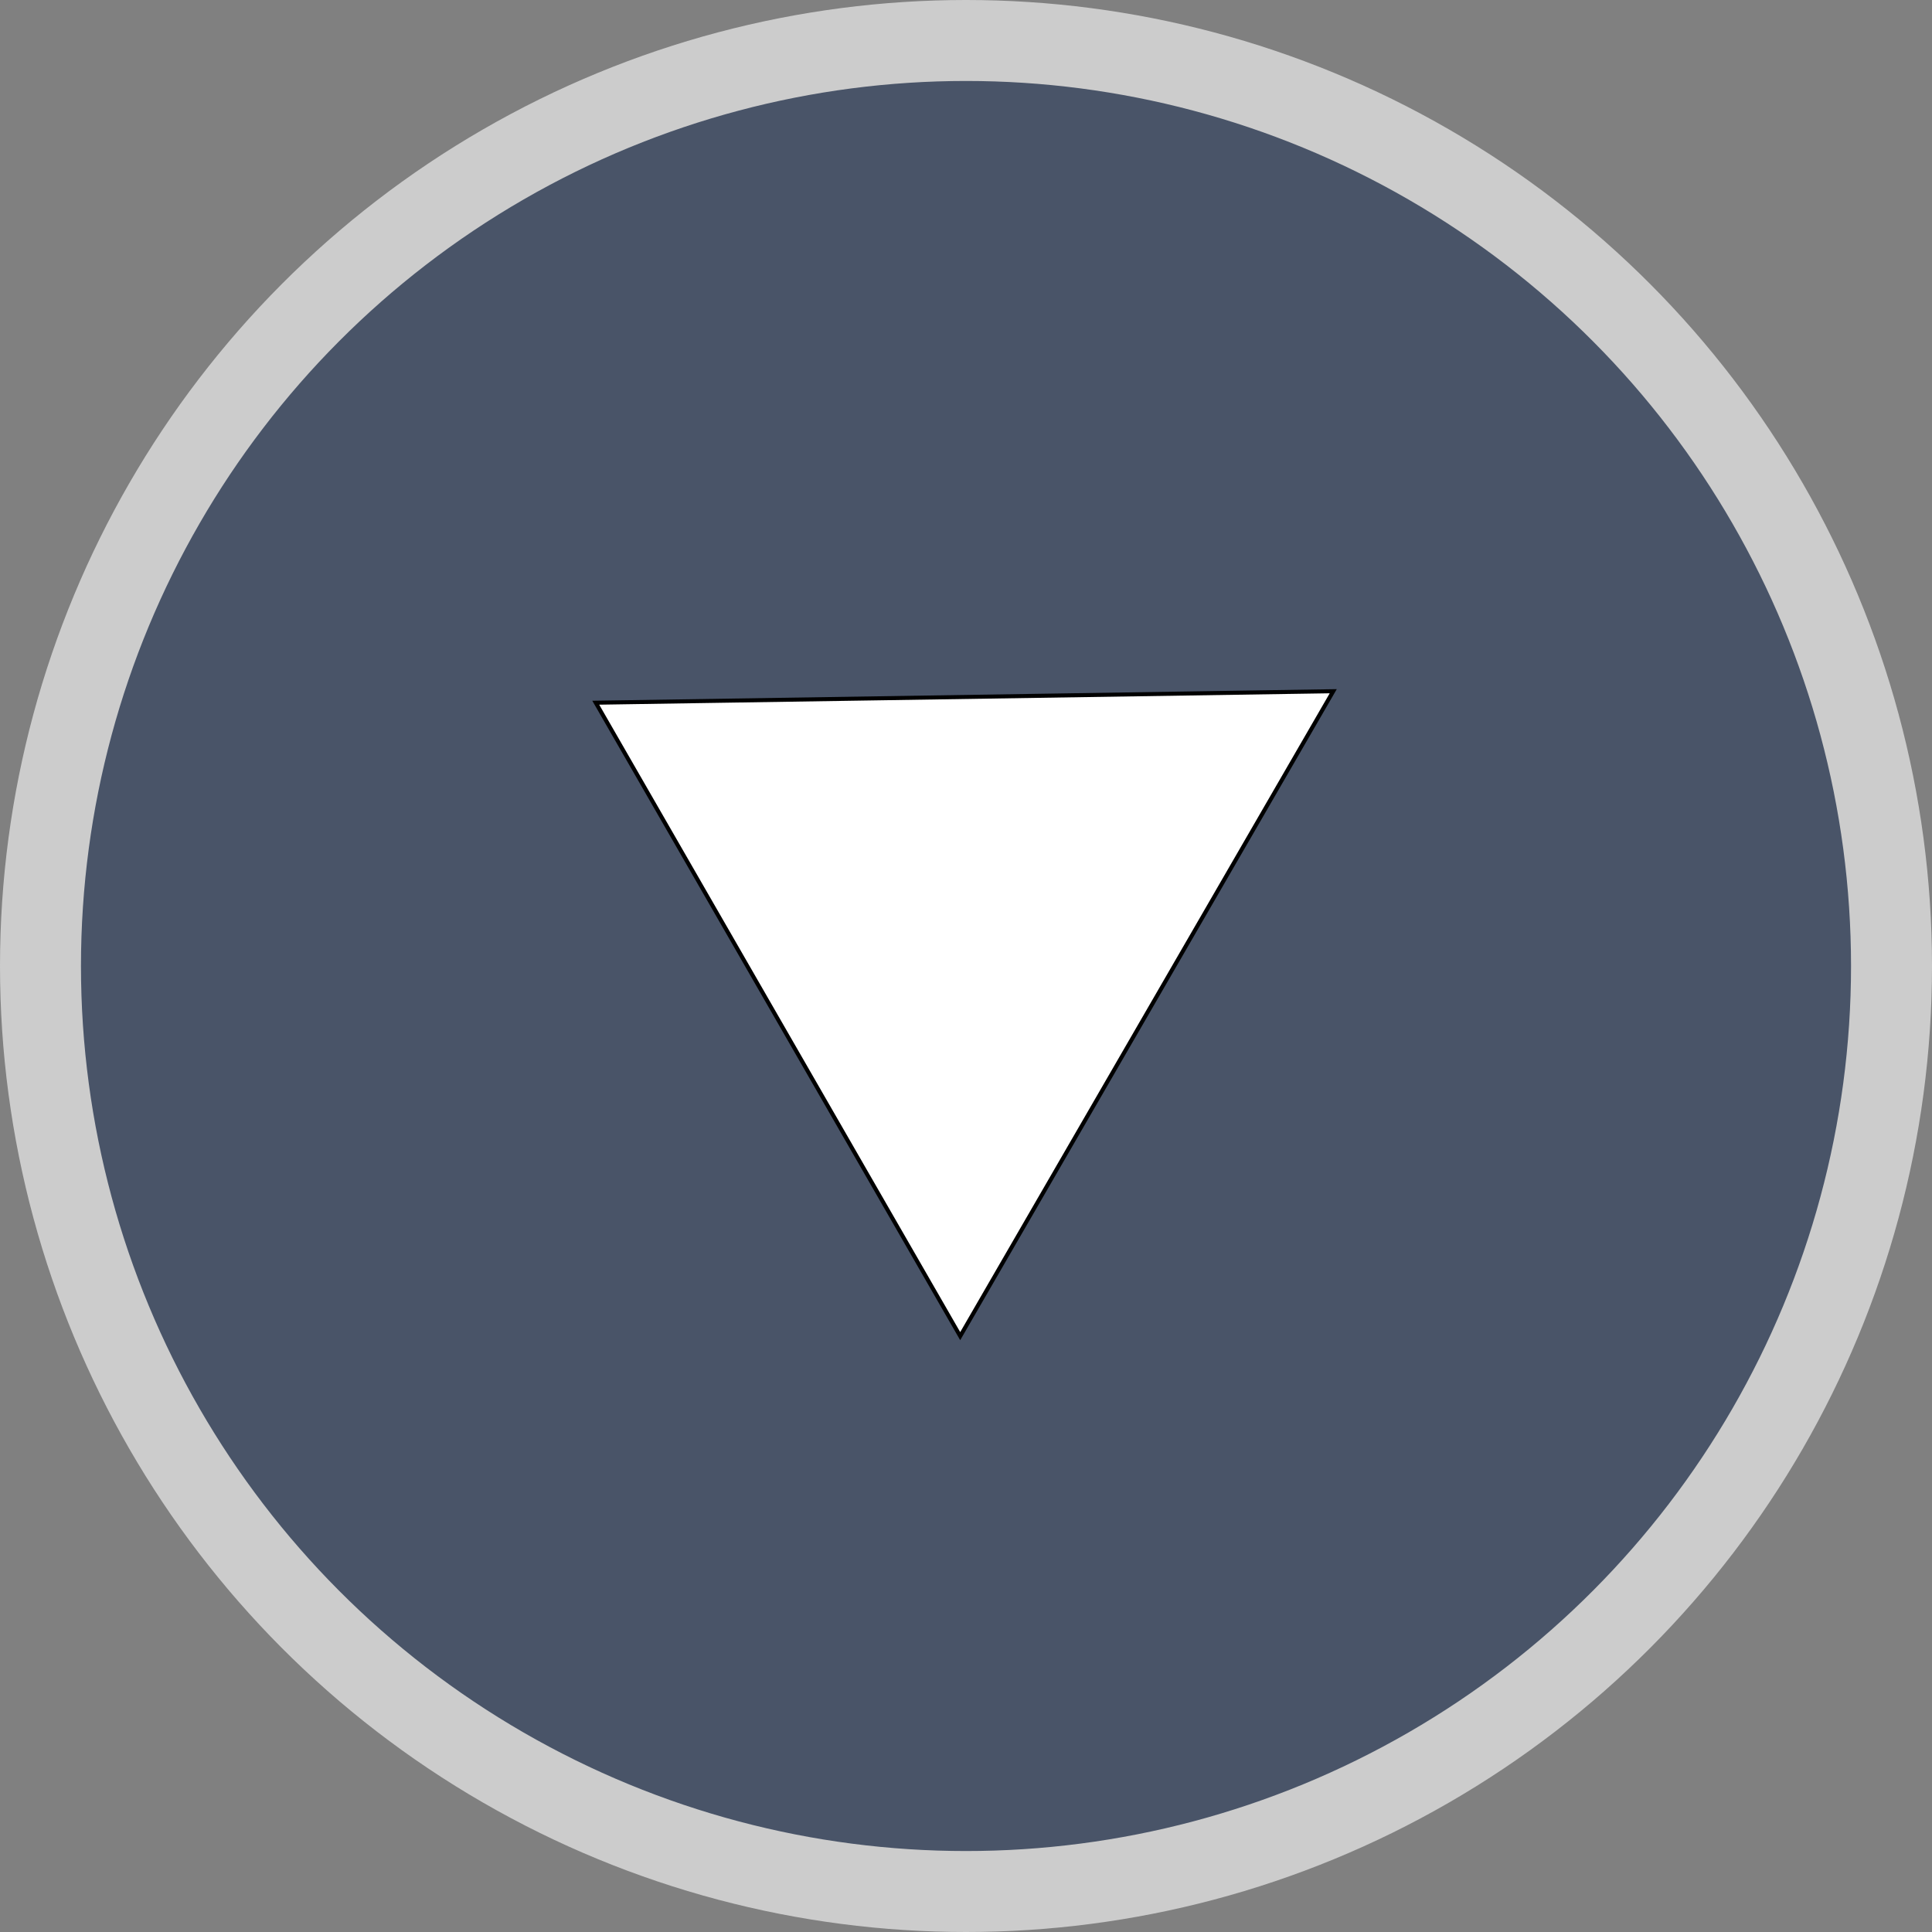 <?xml version="1.0" encoding="UTF-8" standalone="no"?>
<!-- Created with Inkscape (http://www.inkscape.org/) -->

<svg
   xmlns:dc="http://purl.org/dc/elements/1.1/"
   xmlns:cc="http://creativecommons.org/ns#"
   xmlns:rdf="http://www.w3.org/1999/02/22-rdf-syntax-ns#"
   xmlns:svg="http://www.w3.org/2000/svg"
   xmlns="http://www.w3.org/2000/svg"
   xmlns:sodipodi="http://sodipodi.sourceforge.net/DTD/sodipodi-0.dtd"
   xmlns:inkscape="http://www.inkscape.org/namespaces/inkscape"
   width="5.266mm"
   height="5.266mm"
   viewBox="0 0 18.66 18.66"
   id="svg2"
   version="1.1"
   inkscape:version="0.91 r13725"
   sodipodi:docname="button_down.svg">
  <rect x="0" y="0" width="18.66" height="18.66" fill="#808080" stroke="none"/>
  <defs
     id="defs4" />
  <sodipodi:namedview
     id="base"
     pagecolor="#ffffff"
     bordercolor="#666666"
     borderopacity="1.0"
     inkscape:pageopacity="0.0"
     inkscape:pageshadow="2"
     inkscape:zoom="22.4"
     inkscape:cx="1.6553568"
     inkscape:cy="14.244869"
     inkscape:document-units="px"
     inkscape:current-layer="layer1"
     showgrid="false"
     showguides="true"
     inkscape:guide-bbox="true"
     fit-margin-top="0"
     fit-margin-left="0"
     fit-margin-right="0"
     fit-margin-bottom="0"
     inkscape:window-width="2560"
     inkscape:window-height="1339"
     inkscape:window-x="0"
     inkscape:window-y="28"
     inkscape:window-maximized="1">
    <sodipodi:guide
       position="39.357,-23.844"
       orientation="0,1"
       id="guide4155" />
    <sodipodi:guide
       position="25.652,-17.147"
       orientation="1,0"
       id="guide4157" />
    <sodipodi:guide
       position="1161.857,448.165"
       orientation="1,0"
       id="guide4197" />
    <sodipodi:guide
       position="1654.714,382.451"
       orientation="0,1"
       id="guide4199" />
    <sodipodi:guide
       position="-9.822,29.285"
       orientation="1,0"
       id="guide4258" />
  </sodipodi:namedview>
  <g
     inkscape:label="Capa 1"
     inkscape:groupmode="layer"
     id="layer1"
     transform="translate(-182.429,-196.153)">
    <circle
       style="opacity:1;fill:#495468;fill-opacity:1;stroke:#cccccc;stroke-width:0.782;stroke-miterlimit:4;stroke-dasharray:none;stroke-dashoffset:0;stroke-opacity:1"
       id="path4170-6"
       cx="191.759"
       cy="205.483"
       r="8.939" />
    <path
       style="fill:#ffffff;fill-rule:evenodd;stroke:#000000;stroke-width:0.039px;stroke-linecap:butt;stroke-linejoin:miter;stroke-opacity:1"
       d="m 188.183,202.94 3.52,6.118 3.603,-6.229 z"
       id="path4195"
       inkscape:connector-curvature="0" />
  </g>
</svg>
